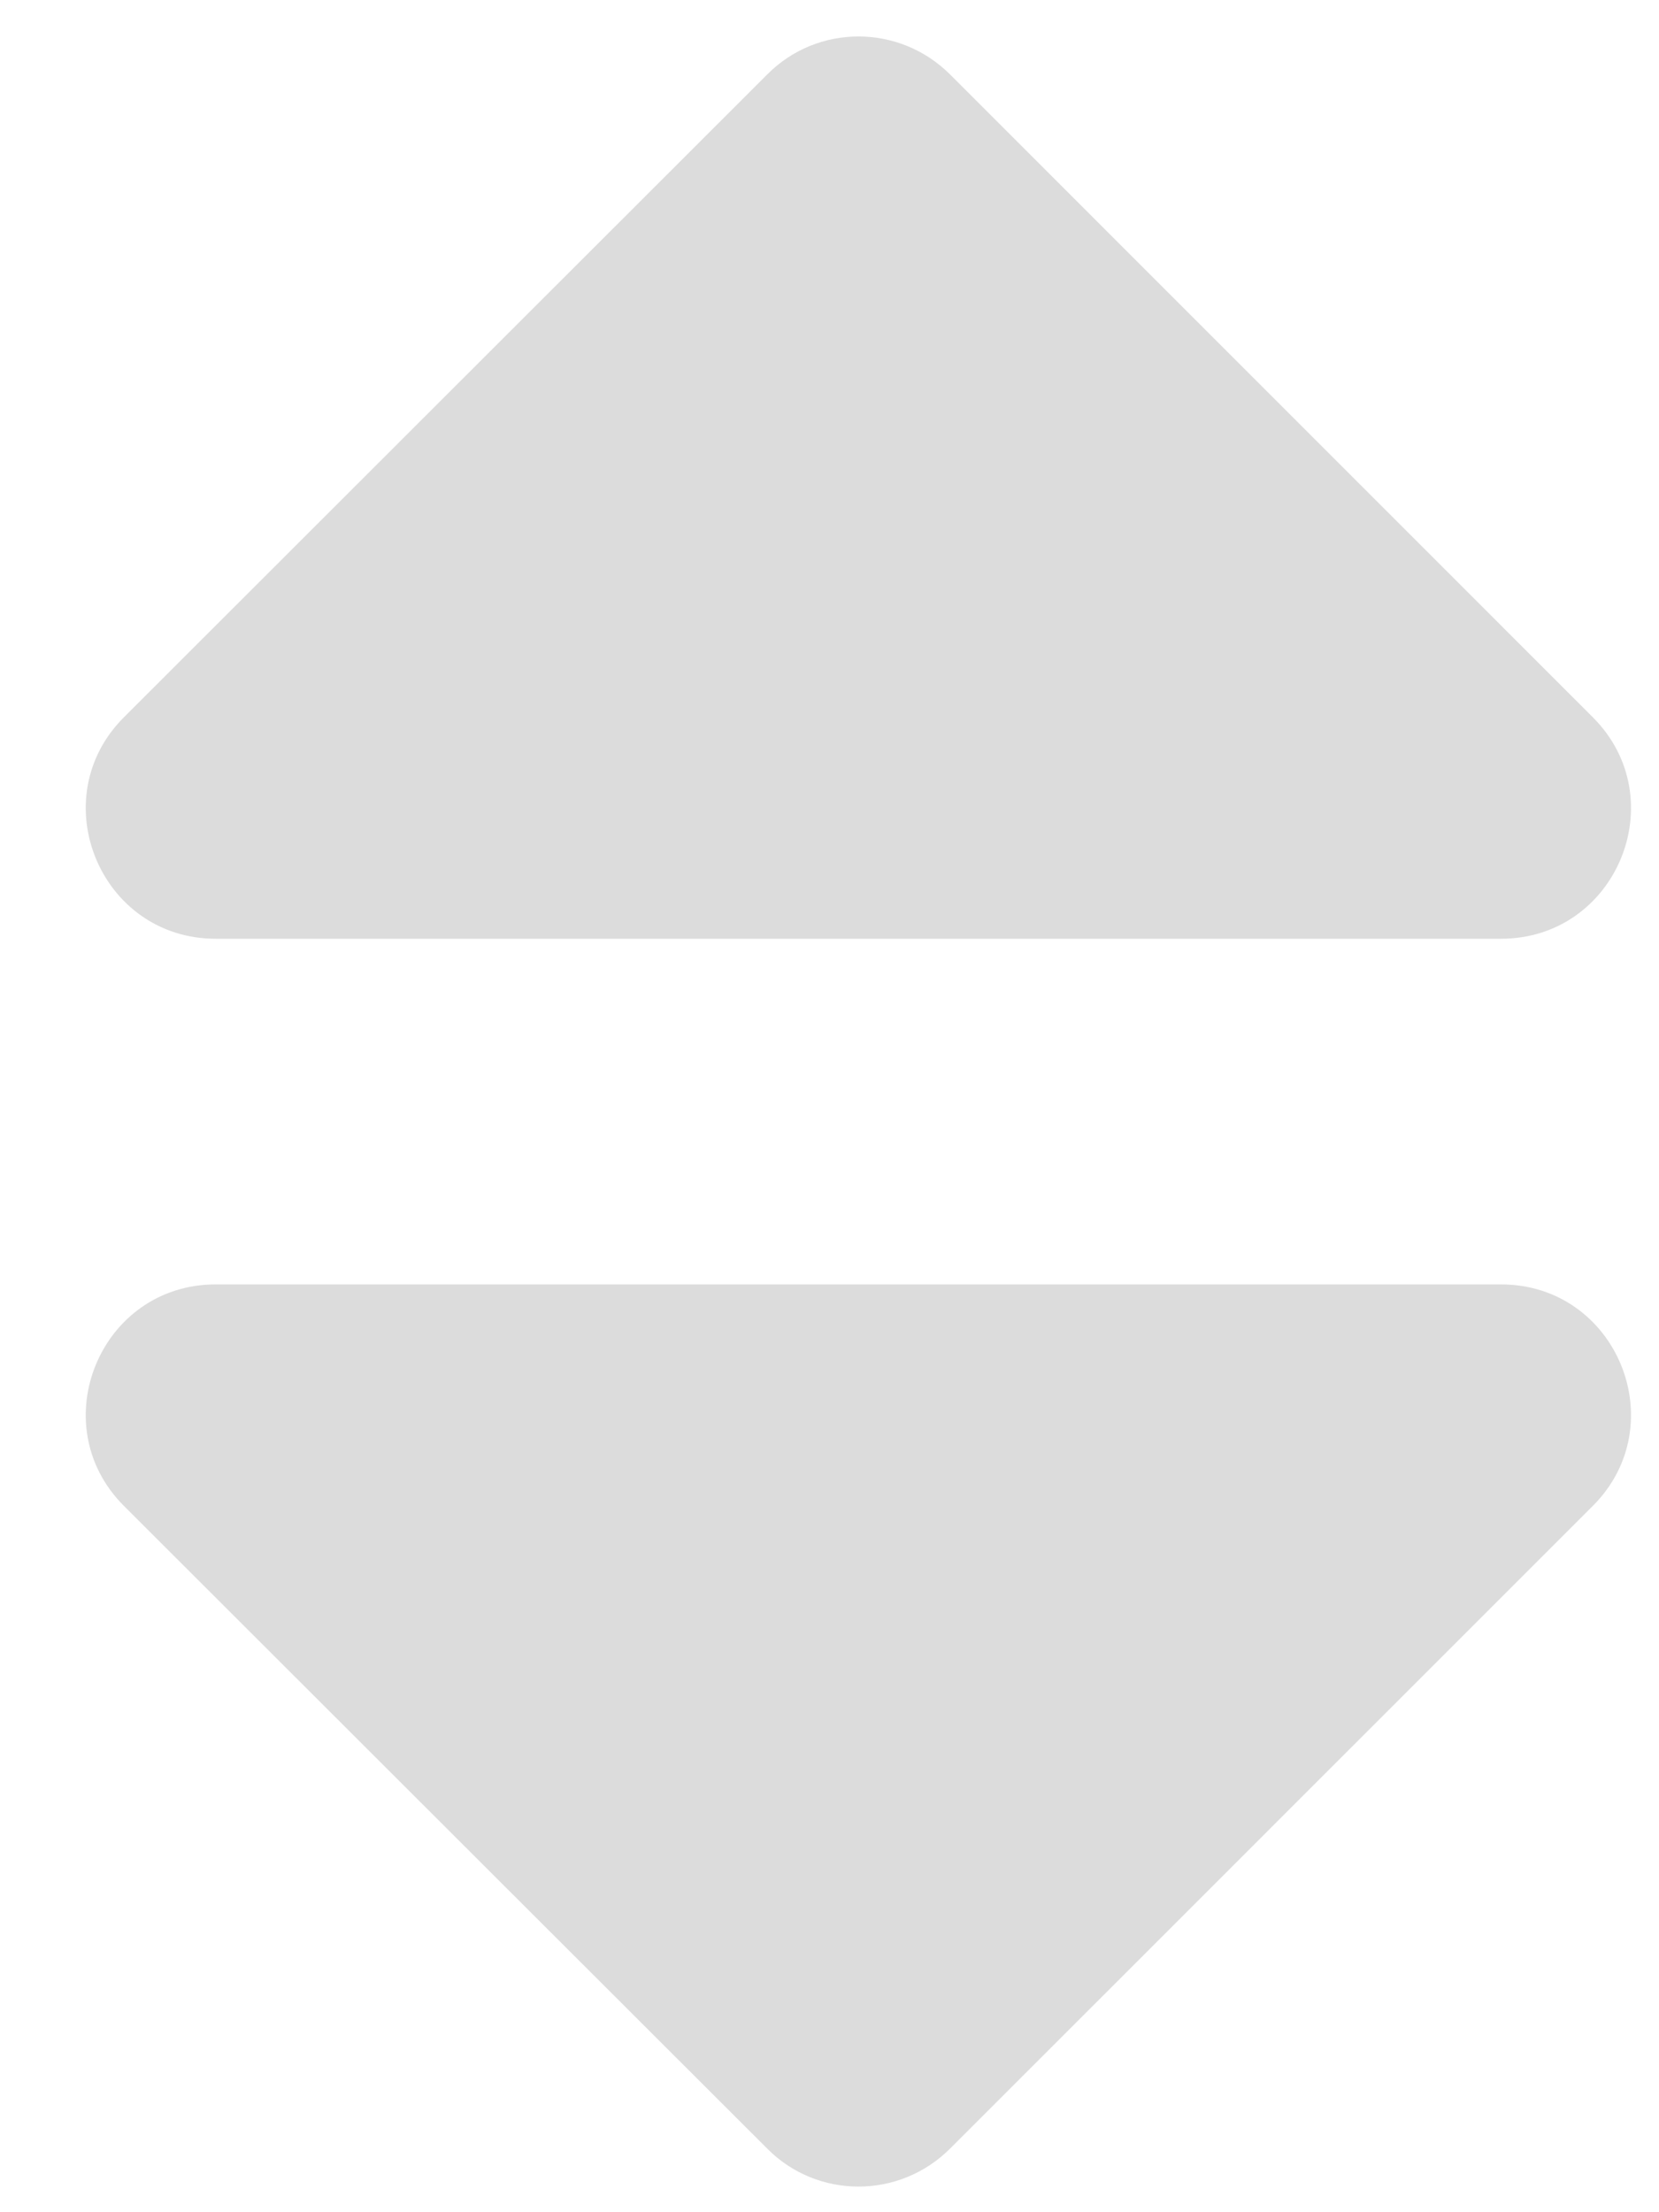 <svg width="15" height="20" viewBox="0 0 15 20" fill="none" xmlns="http://www.w3.org/2000/svg">
<path d="M1.95 11.612H13.572C14.617 11.612 15.139 12.877 14.402 13.614L8.591 19.424C8.132 19.883 7.39 19.883 6.936 19.424L1.12 13.614C0.383 12.877 0.906 11.612 1.95 11.612ZM14.402 6.485L8.591 0.674C8.132 0.215 7.39 0.215 6.936 0.674L1.12 6.485C0.383 7.222 0.906 8.487 1.95 8.487H13.572C14.617 8.487 15.139 7.222 14.402 6.485Z" fill="#DCDCDC"/>
</svg>
